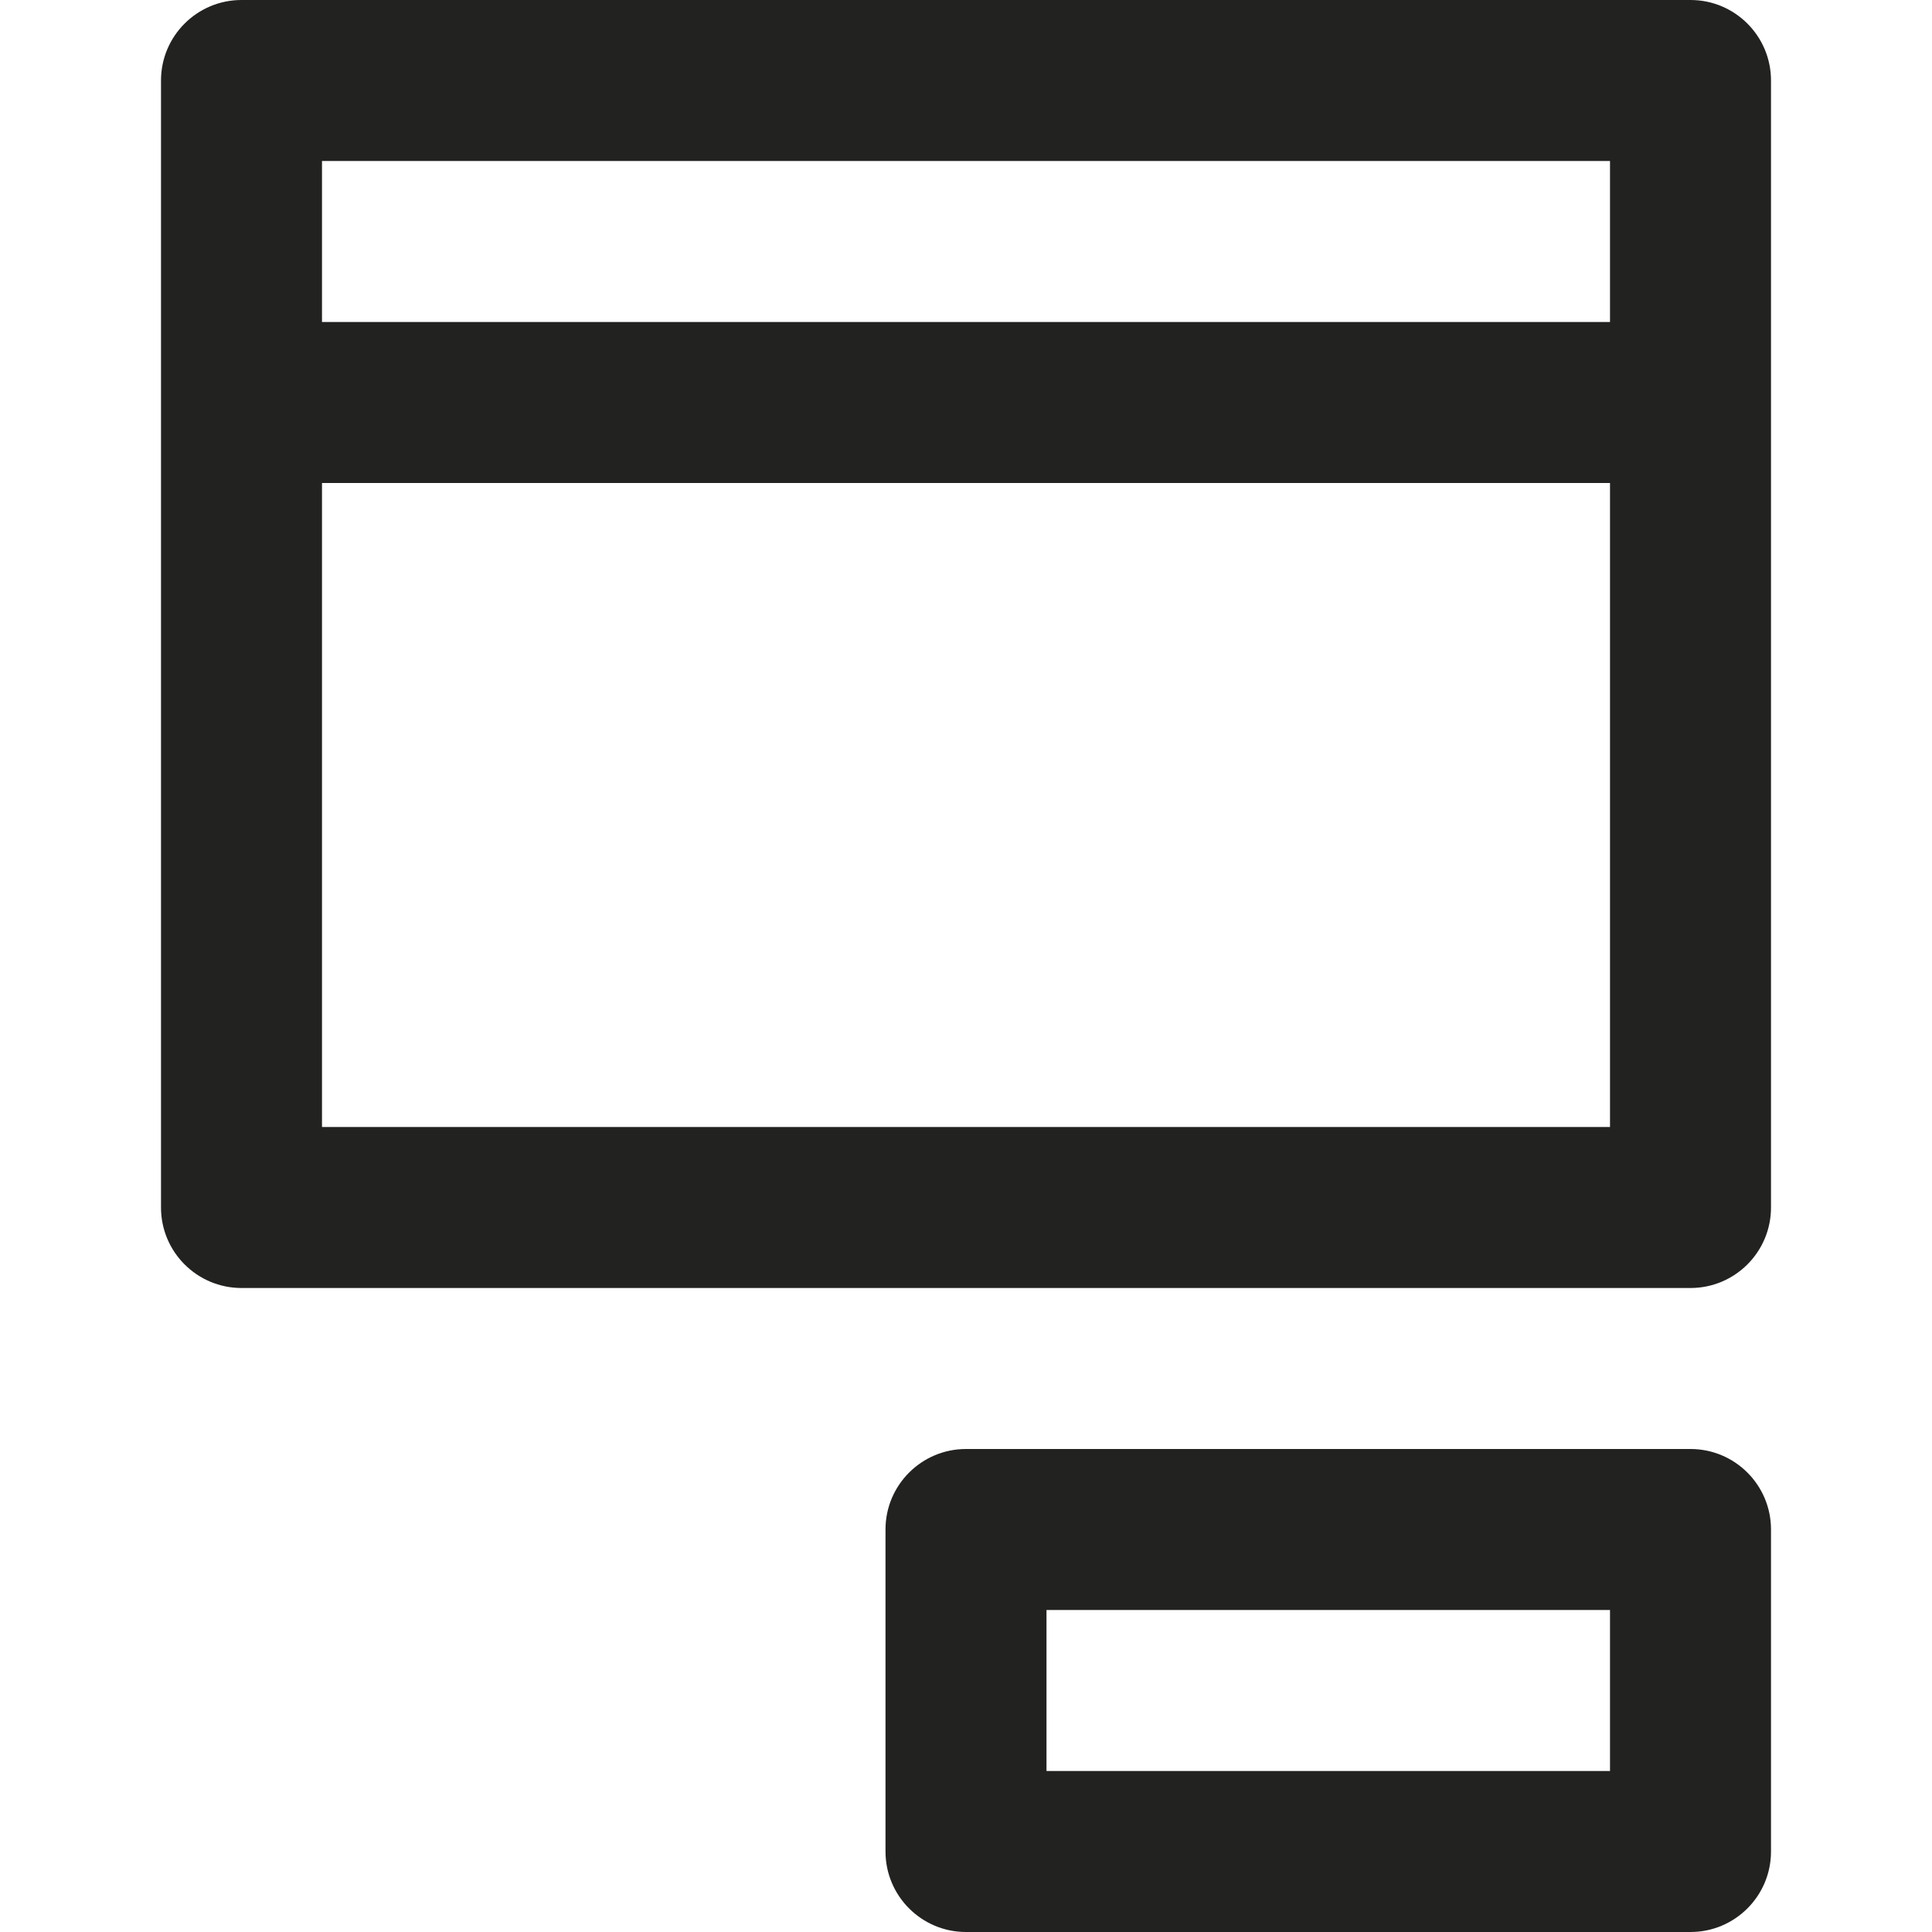 <?xml version="1.0" encoding="utf-8"?>
<!-- Generator: Adobe Illustrator 19.2.1, SVG Export Plug-In . SVG Version: 6.00 Build 0)  -->
<!DOCTYPE svg PUBLIC "-//W3C//DTD SVG 1.1//EN" "http://www.w3.org/Graphics/SVG/1.1/DTD/svg11.dtd">
<svg version="1.1" id="Layer_1" xmlns="http://www.w3.org/2000/svg" xmlns:xlink="http://www.w3.org/1999/xlink" x="0px" y="0px"
	 width="24px" height="24px" viewBox="0 0 24 24" enable-background="new 0 0 24 24" xml:space="preserve">
<path fill="#222221" d="M22,19c0-0.552-0.448-1-1-1h-9c-0.552,0-1,0.448-1,1v4c0,0.552,0.448,1,1,1h9c0.552,0,1-0.448,1-1V19z
	 M20,22h-7v-2h7V22z"/>
<path fill="#222221" d="M22,1c0-0.552-0.448-1-1-1H3C2.448,0,2,0.448,2,1v14c0,0.552,0.448,1,1,1h18c0.552,0,1-0.448,1-1V1z M20,2v2
	H4V2H20z M4,14V6h16v8H4z"/>
</svg>
